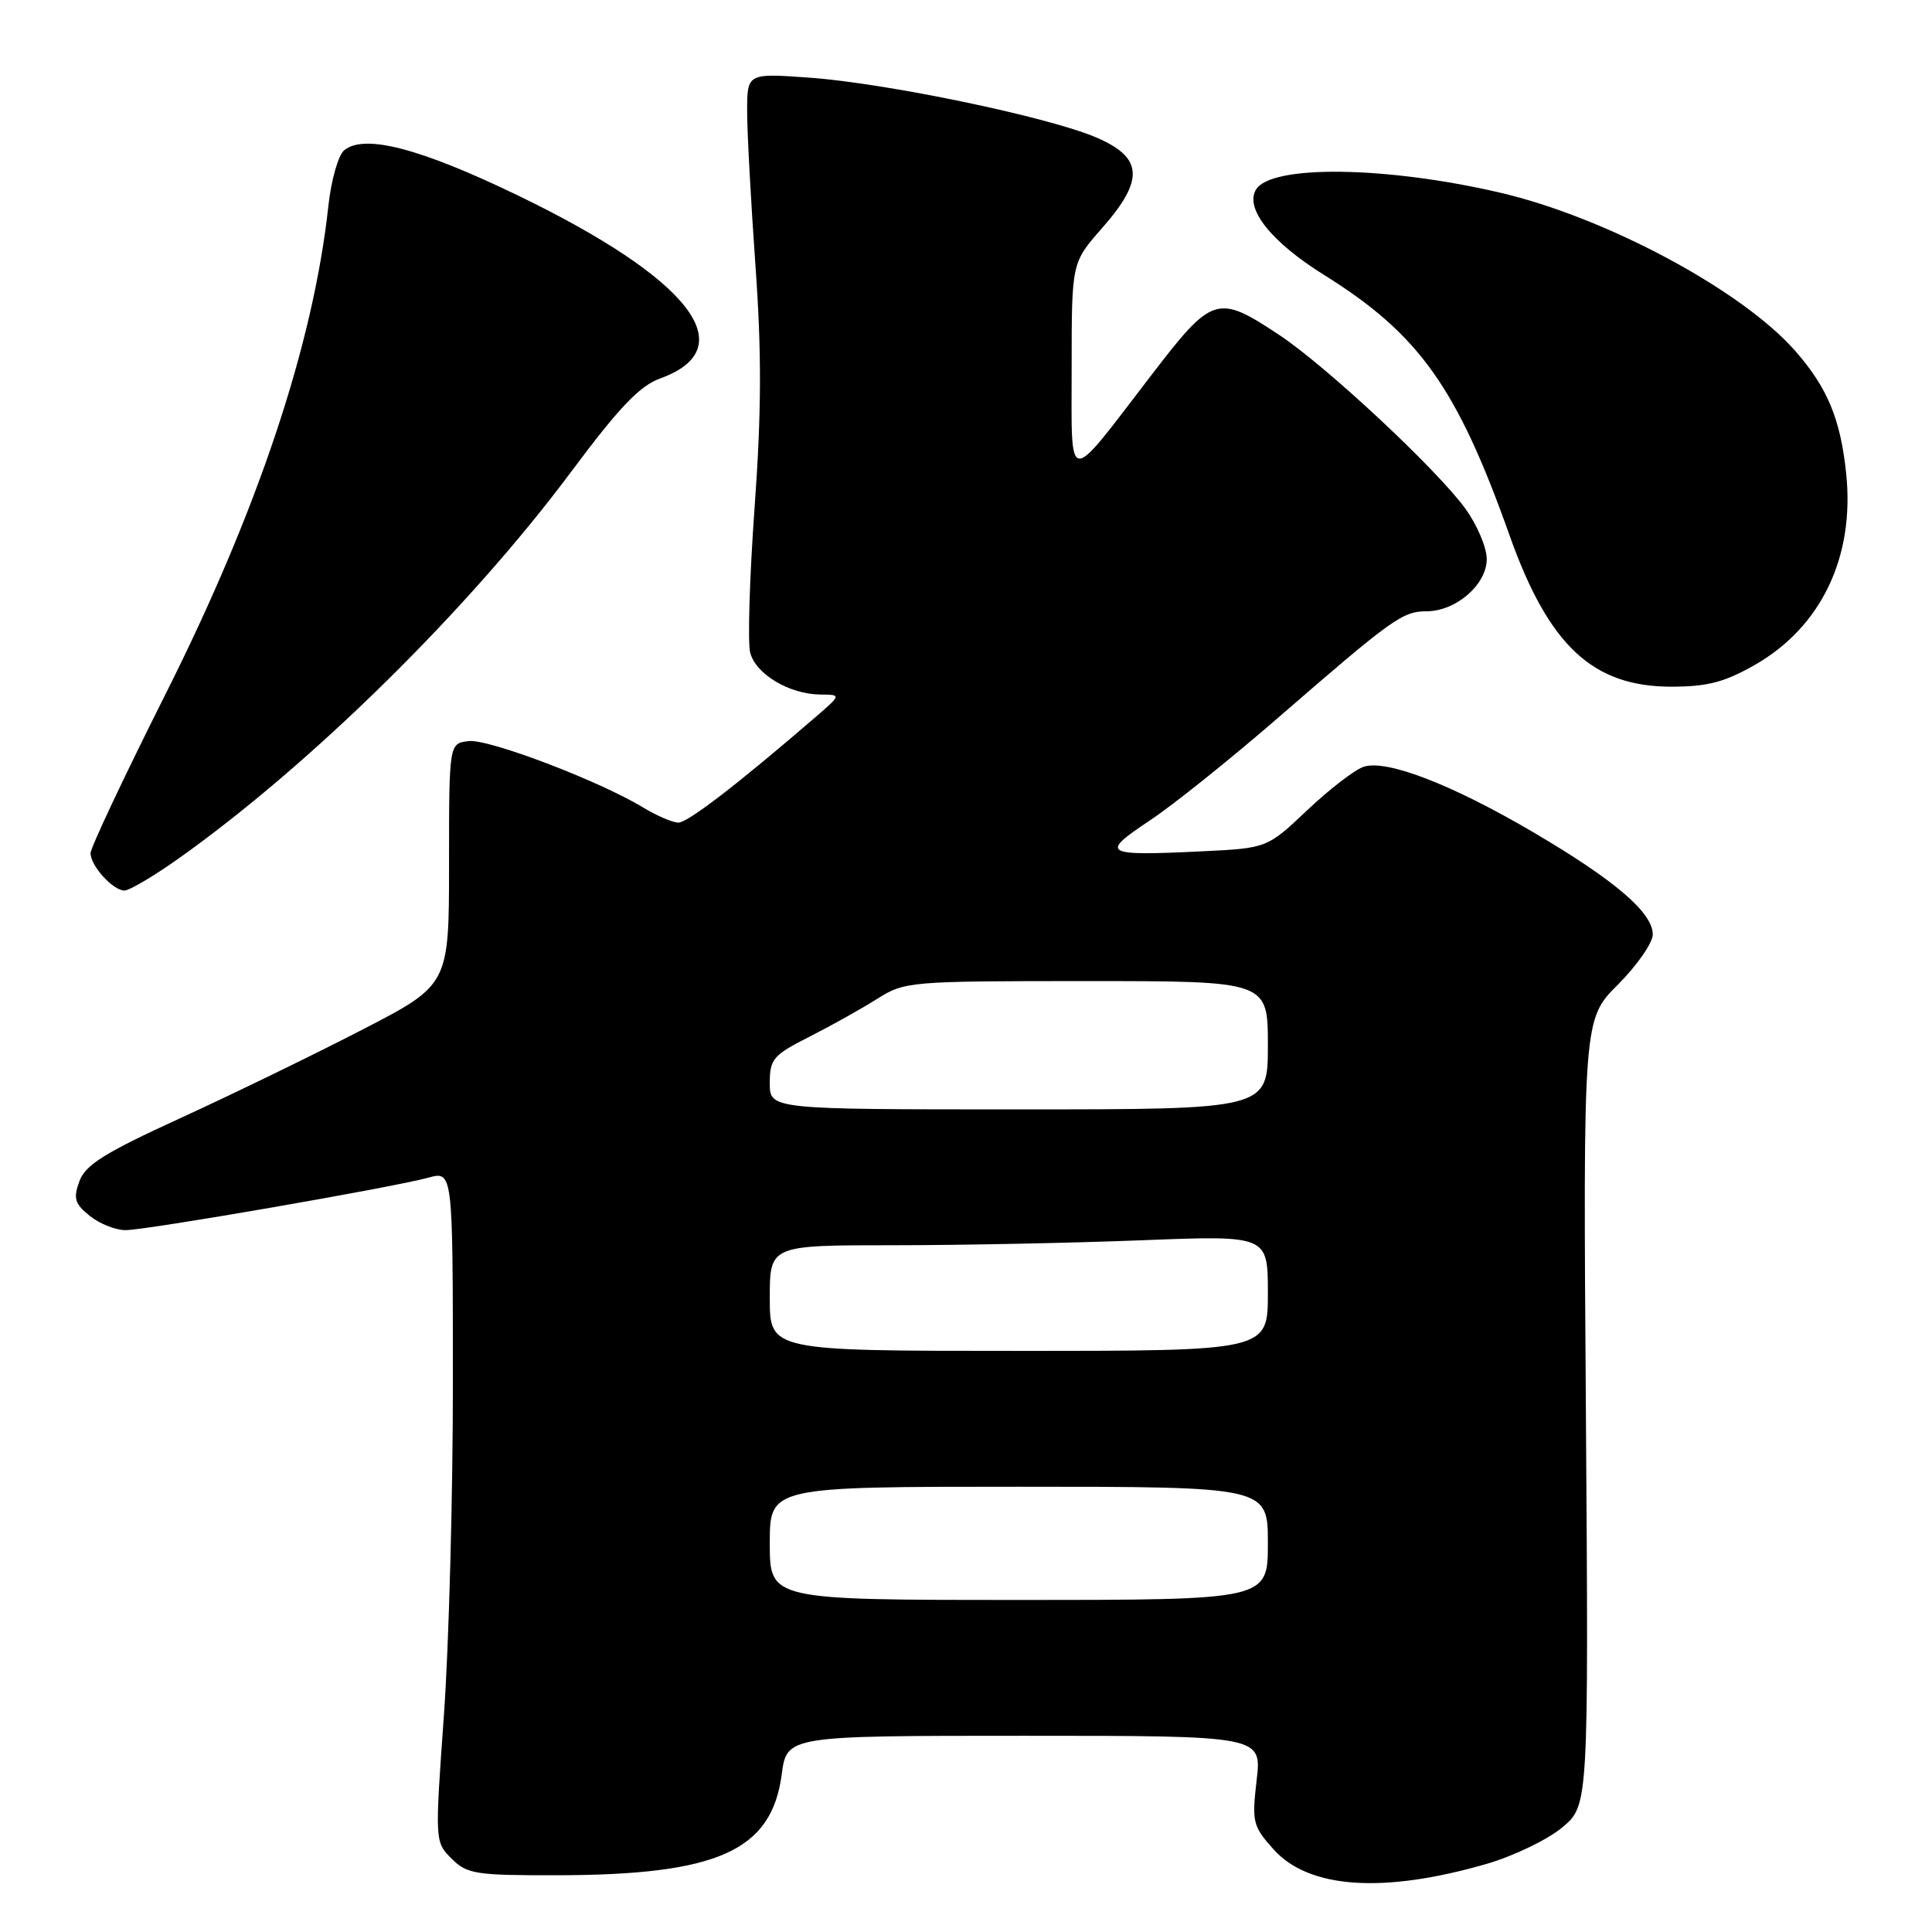 <?xml version="1.0" encoding="UTF-8" standalone="no"?>
<!DOCTYPE svg PUBLIC "-//W3C//DTD SVG 1.1//EN" "http://www.w3.org/Graphics/SVG/1.1/DTD/svg11.dtd" >
<svg xmlns="http://www.w3.org/2000/svg" xmlns:xlink="http://www.w3.org/1999/xlink" version="1.1" viewBox="0 0 256 256">
 <g >
 <path fill="currentColor"
d=" M 197.00 246.97 C 200.57 245.93 205.07 243.76 207.00 242.15 C 210.50 239.22 210.50 239.22 210.14 187.14 C 209.77 135.07 209.77 135.07 214.39 130.46 C 216.92 127.92 219.00 124.93 219.00 123.82 C 219.00 120.93 214.01 116.66 203.24 110.32 C 192.46 103.98 183.79 100.62 180.72 101.59 C 179.55 101.96 176.20 104.54 173.25 107.32 C 167.90 112.39 167.90 112.39 159.15 112.81 C 146.21 113.43 145.71 113.14 152.28 108.77 C 155.37 106.73 162.98 100.63 169.20 95.24 C 184.44 82.01 185.84 81.00 189.00 81.00 C 192.92 81.00 197.00 77.47 197.00 74.08 C 197.00 72.55 195.73 69.55 194.17 67.40 C 190.37 62.17 175.72 48.50 169.50 44.38 C 161.30 38.94 160.66 39.14 152.53 49.75 C 141.15 64.58 142.00 64.67 142.00 48.62 C 142.00 34.81 142.00 34.81 146.00 30.26 C 151.67 23.82 151.48 20.88 145.25 18.21 C 138.90 15.49 117.50 11.03 107.25 10.29 C 99.00 9.70 99.00 9.70 99.00 14.77 C 99.00 17.56 99.50 26.74 100.10 35.17 C 100.93 46.73 100.90 54.62 99.99 67.23 C 99.32 76.44 99.06 85.09 99.40 86.46 C 100.12 89.32 104.58 91.99 108.70 92.03 C 111.50 92.05 111.50 92.05 108.00 95.07 C 97.74 103.92 91.13 109.00 89.89 109.00 C 89.13 108.99 87.06 108.11 85.29 107.04 C 79.50 103.50 64.77 97.89 62.11 98.20 C 59.50 98.50 59.50 98.50 59.50 114.50 C 59.50 130.50 59.50 130.50 48.00 136.44 C 41.67 139.71 30.88 144.96 24.00 148.11 C 13.85 152.76 11.32 154.34 10.52 156.52 C 9.69 158.80 9.90 159.50 11.88 161.10 C 13.17 162.15 15.31 163.00 16.63 163.00 C 19.40 163.00 51.88 157.37 56.75 156.05 C 60.00 155.16 60.00 155.16 60.01 182.83 C 60.02 198.05 59.48 218.05 58.82 227.28 C 57.62 244.05 57.62 244.07 59.84 246.28 C 61.88 248.32 63.00 248.50 73.78 248.48 C 95.11 248.45 102.23 245.25 103.58 235.13 C 104.26 230.00 104.26 230.00 135.73 230.00 C 167.20 230.00 167.20 230.00 166.51 235.89 C 165.87 241.44 166.00 241.97 168.75 245.05 C 173.42 250.27 183.31 250.94 197.00 246.97 Z  M 23.59 113.81 C 41.16 101.36 62.15 80.69 75.72 62.46 C 82.05 53.97 84.76 51.13 87.47 50.15 C 98.60 46.12 91.46 36.94 68.63 25.90 C 55.64 19.63 48.26 17.71 45.60 19.92 C 44.82 20.56 43.88 23.88 43.51 27.30 C 41.52 45.62 34.17 67.64 21.90 92.04 C 16.46 102.88 12.00 112.33 12.00 113.05 C 12.00 114.73 14.97 118.00 16.49 118.00 C 17.14 118.00 20.34 116.11 23.59 113.81 Z  M 232.55 88.09 C 241.35 83.04 245.77 73.77 244.63 62.76 C 243.88 55.53 242.16 51.39 237.88 46.50 C 230.82 38.45 212.76 28.77 198.69 25.51 C 183.61 22.01 168.47 21.82 166.44 25.10 C 164.89 27.61 168.43 32.06 175.46 36.44 C 188.04 44.29 193.05 51.31 200.02 70.93 C 205.22 85.56 211.04 91.00 221.50 90.99 C 226.28 90.98 228.52 90.39 232.55 88.09 Z  M 102.00 204.50 C 102.00 197.00 102.00 197.00 135.00 197.00 C 168.00 197.00 168.00 197.00 168.00 204.50 C 168.00 212.00 168.00 212.00 135.00 212.00 C 102.00 212.00 102.00 212.00 102.00 204.50 Z  M 102.00 172.00 C 102.00 165.00 102.00 165.00 118.34 165.00 C 127.33 165.00 142.18 164.70 151.34 164.34 C 168.00 163.69 168.00 163.69 168.00 171.34 C 168.00 179.00 168.00 179.00 135.00 179.00 C 102.00 179.00 102.00 179.00 102.00 172.00 Z  M 102.00 143.52 C 102.00 140.32 102.43 139.82 107.24 137.38 C 110.12 135.92 114.16 133.66 116.22 132.36 C 119.88 130.05 120.45 130.00 143.98 130.00 C 168.00 130.00 168.00 130.00 168.00 138.50 C 168.00 147.00 168.00 147.00 135.00 147.00 C 102.00 147.00 102.00 147.00 102.00 143.52 Z "/>
</g>
</svg>
